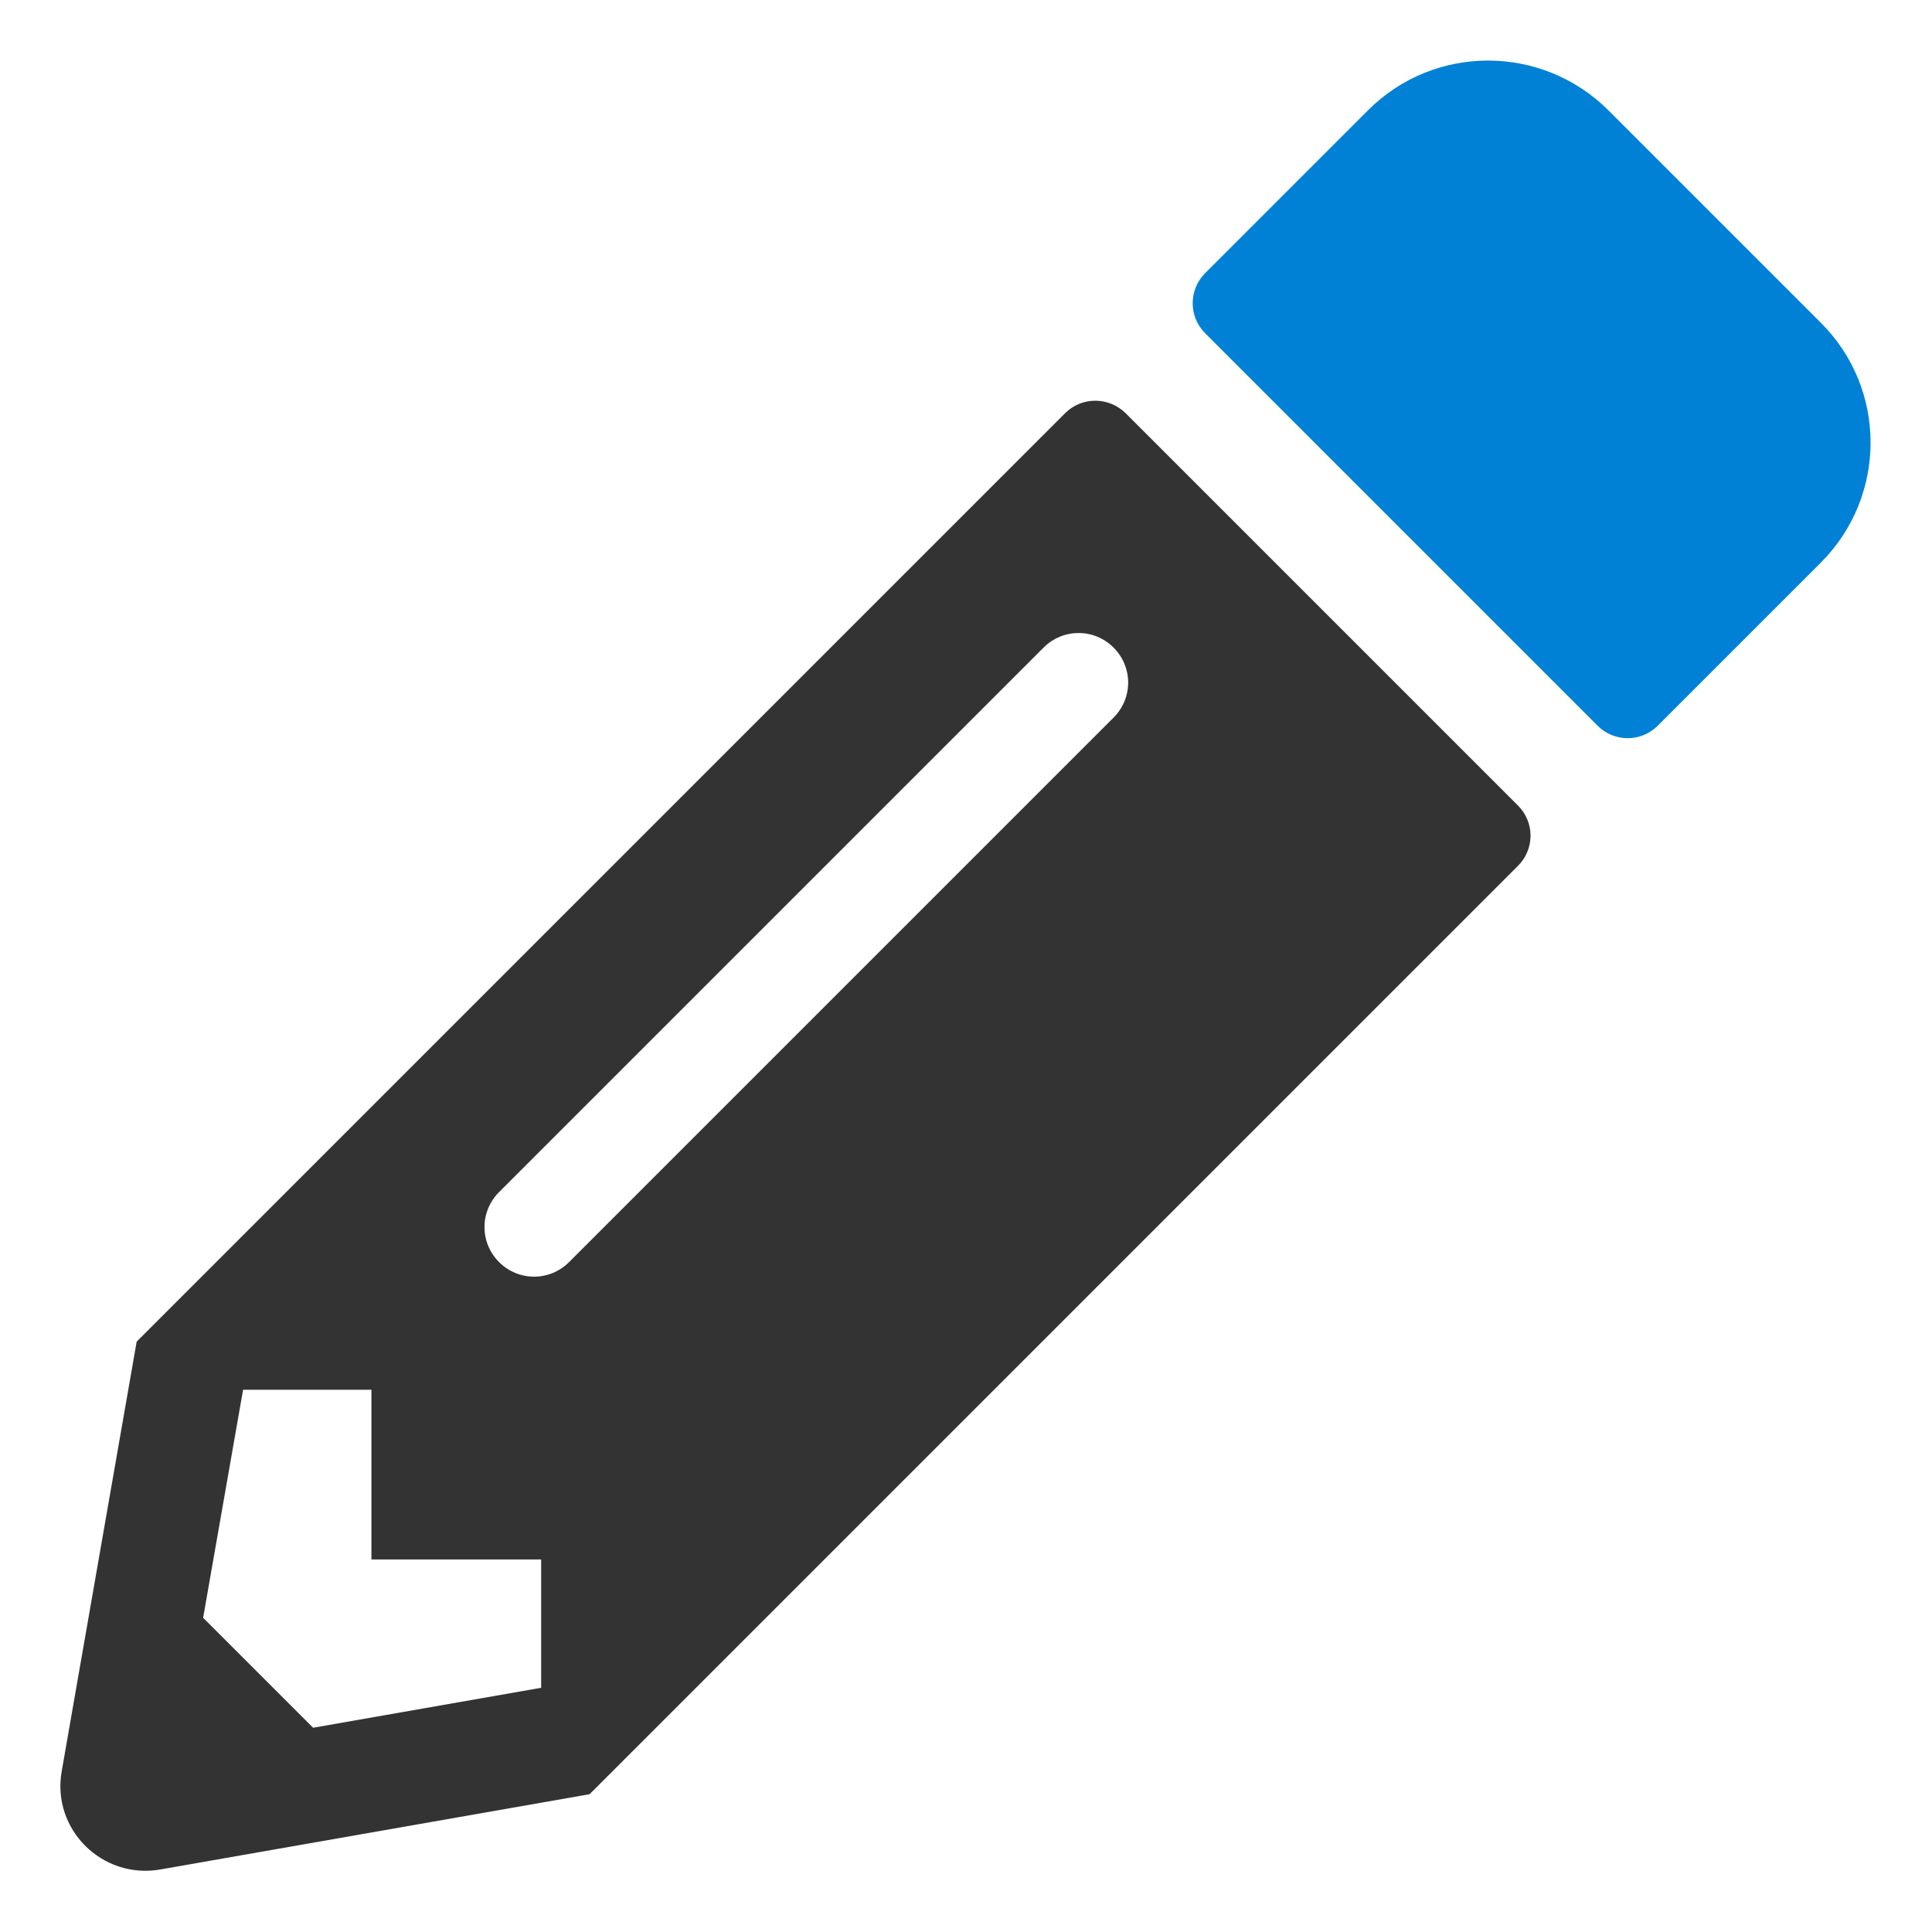 <?xml version="1.0" encoding="UTF-8" standalone="no"?><!DOCTYPE svg PUBLIC "-//W3C//DTD SVG 1.1//EN" "http://www.w3.org/Graphics/SVG/1.1/DTD/svg11.dtd"><svg width="100%" height="100%" viewBox="0 0 512 512" version="1.1" xmlns="http://www.w3.org/2000/svg" xmlns:xlink="http://www.w3.org/1999/xlink" xml:space="preserve" xmlns:serif="http://www.serif.com/" style="fill-rule:evenodd;clip-rule:evenodd;stroke-linejoin:round;stroke-miterlimit:2;"><g id="pencil"><g transform="matrix(0.937,0,0,0.937,15.978,15.981)"><path d="M284.2,99.8l-262.6,262.6l-21.2,121.5c-2.9,16.4 11.4,30.6 27.8,27.8l121.5,-21.3l262.6,-262.6c4.7,-4.7 4.7,-12.3 0,-17l-111,-111c-4.8,-4.7 -12.4,-4.7 -17.1,0Zm-160.1,240.1c-5.5,-5.5 -5.5,-14.3 0,-19.8l154,-154c5.5,-5.5 14.3,-5.5 19.8,0c5.5,5.5 5.5,14.3 0,19.8l-154,154c-5.5,5.5 -14.3,5.5 -19.8,0Zm-36.1,84.1l48,0l0,36.3l-64.5,11.3l-31.1,-31.1l11.3,-64.5l36.3,0l0,48Z" style="fill:#333;fill-rule:nonzero;"/></g><g transform="matrix(0.937,0,0,0.937,15.978,15.981)"><path d="M497.9,142.1l-46.1,46.1c-4.7,4.7 -12.3,4.7 -17,0l-111,-111c-4.7,-4.7 -4.7,-12.3 0,-17l46.1,-46.1c18.7,-18.7 49.1,-18.7 67.9,0l60.1,60.1c18.8,18.7 18.8,49.1 0,67.9Z" style="fill:#0081d5;fill-rule:nonzero;"/></g></g></svg>